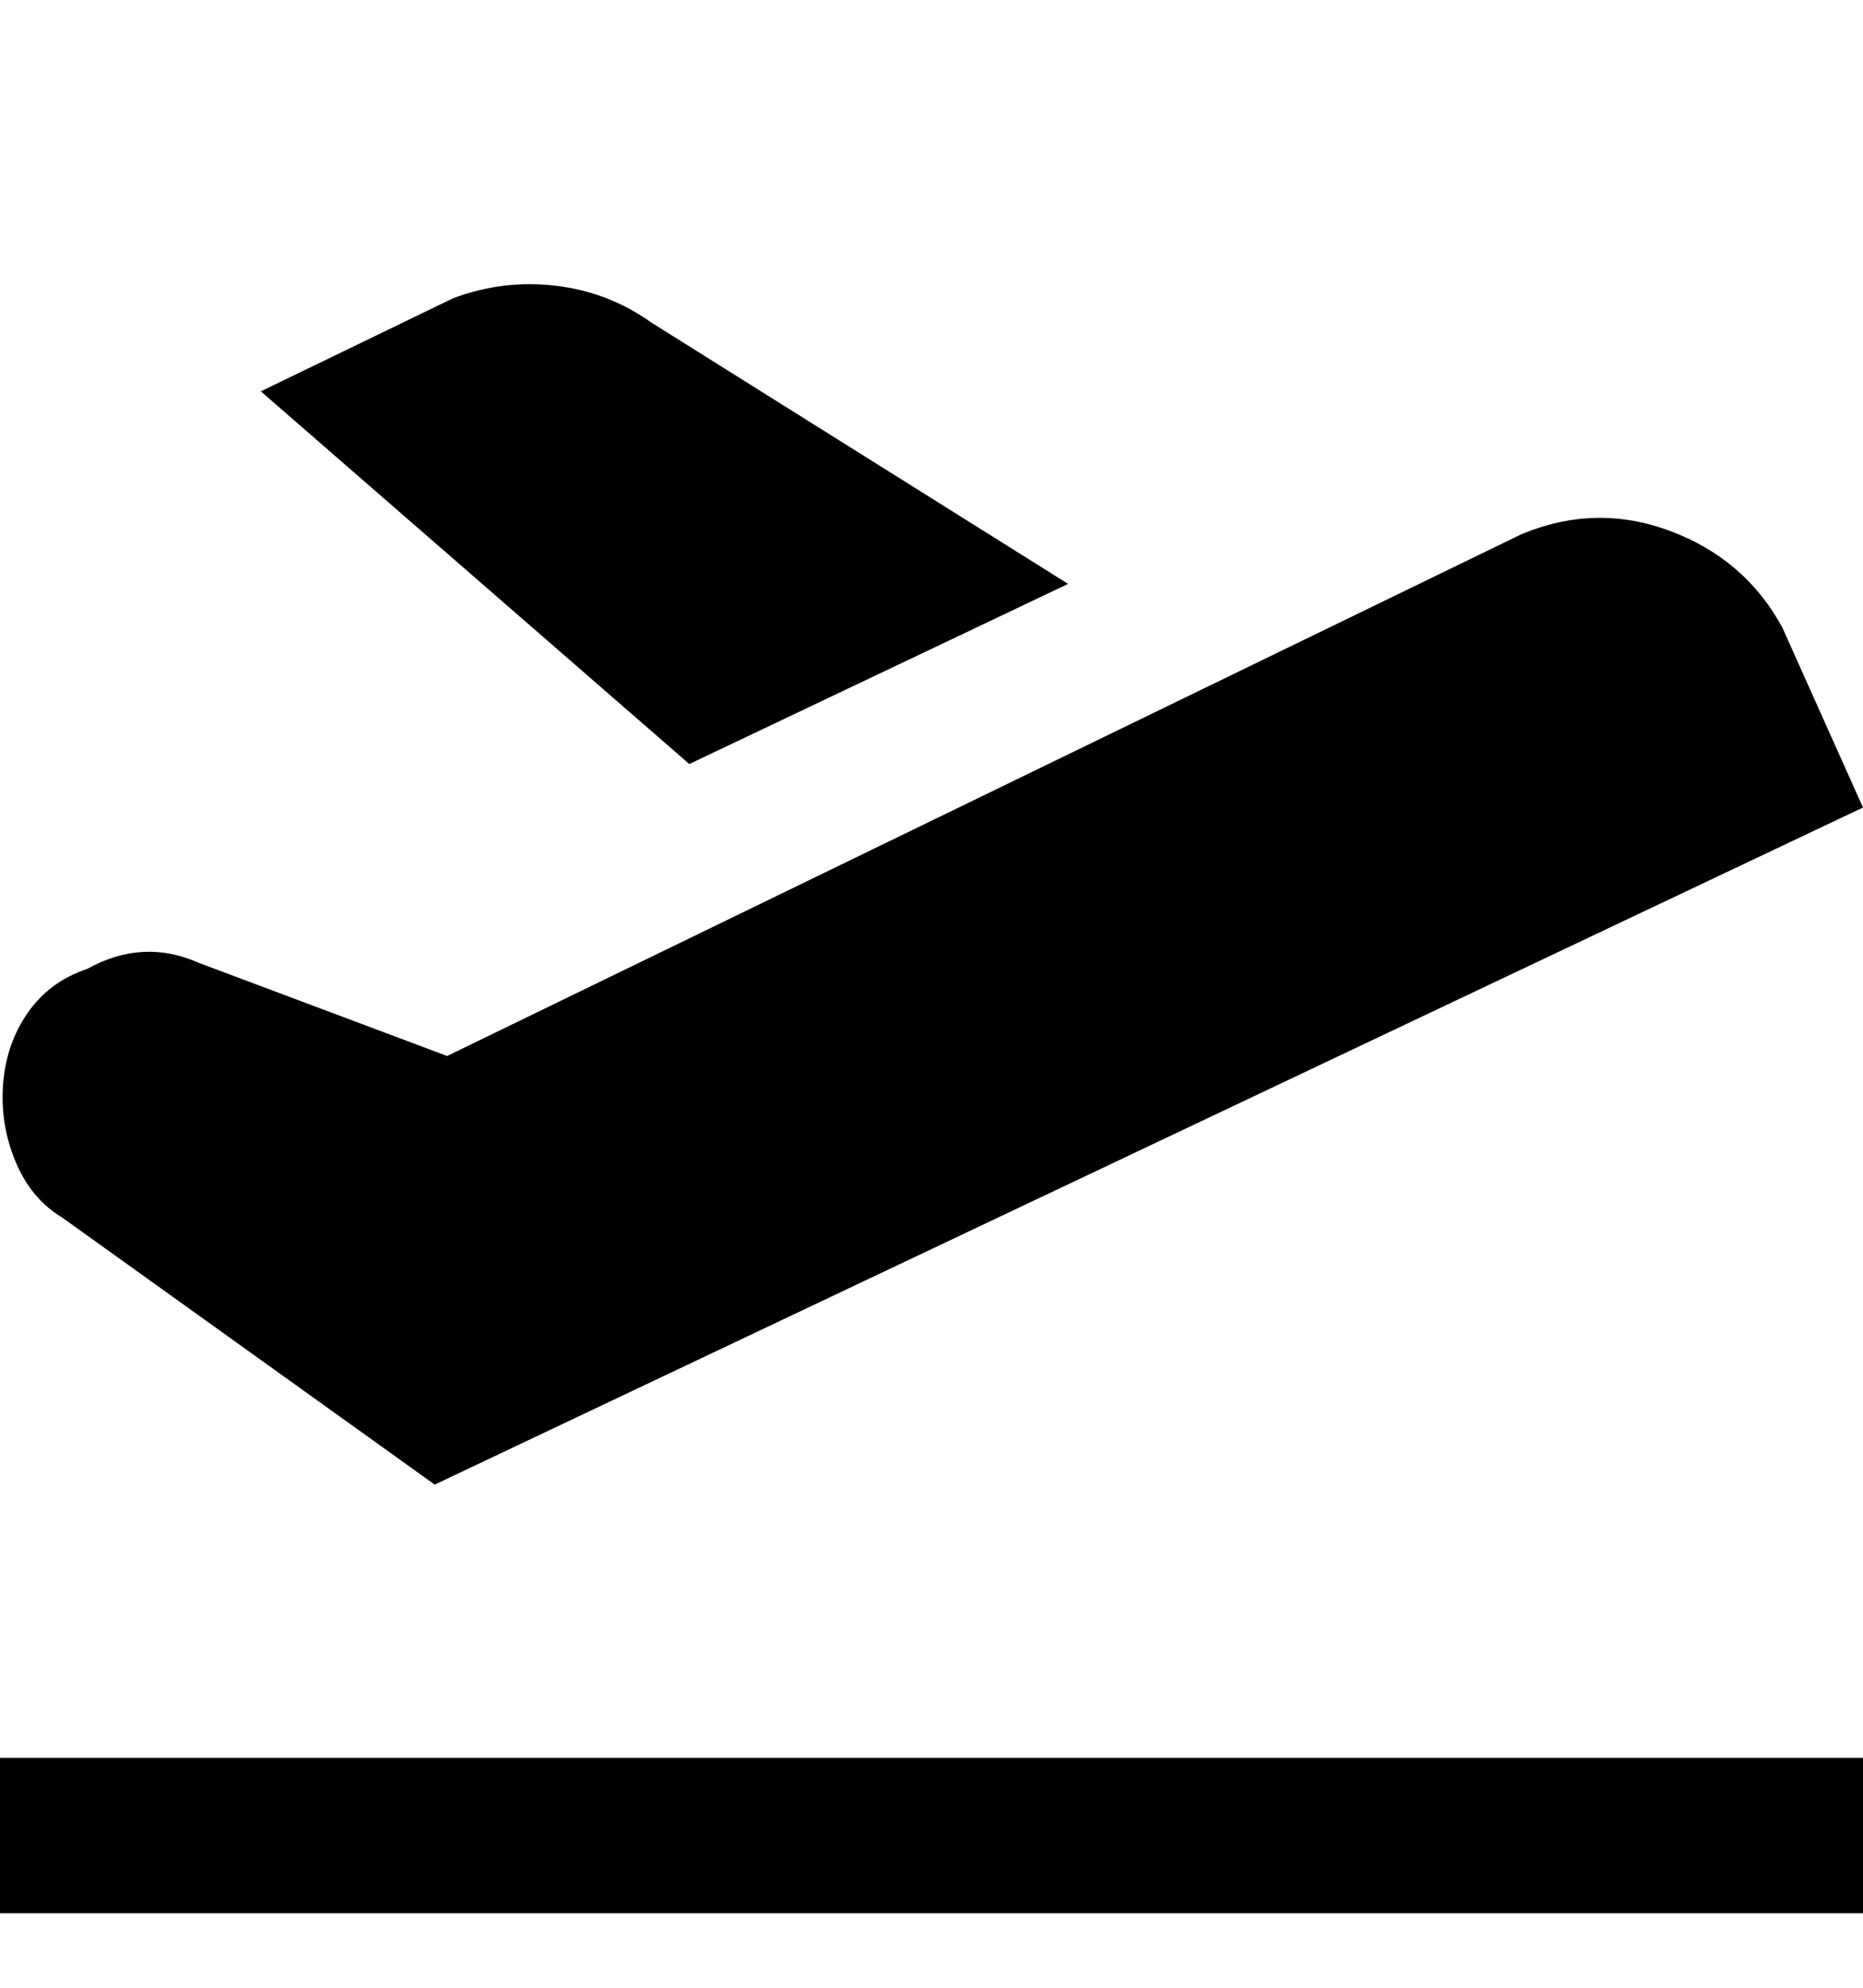 <svg viewBox="0 0 300 320" xmlns="http://www.w3.org/2000/svg"><path d="M300 308H0v-25h300v25zm0-178l-13-29q-6-11-18-15.5t-24 .5L72 170l-40-15q-9-4-18 1-6 2-9.5 7t-4 11.5Q0 181 2.5 187t7.5 9l60 43 230-109zM172 94l-67-42q-7-5-15.5-6T73 48L42 63l69 60 61-29z"/></svg>